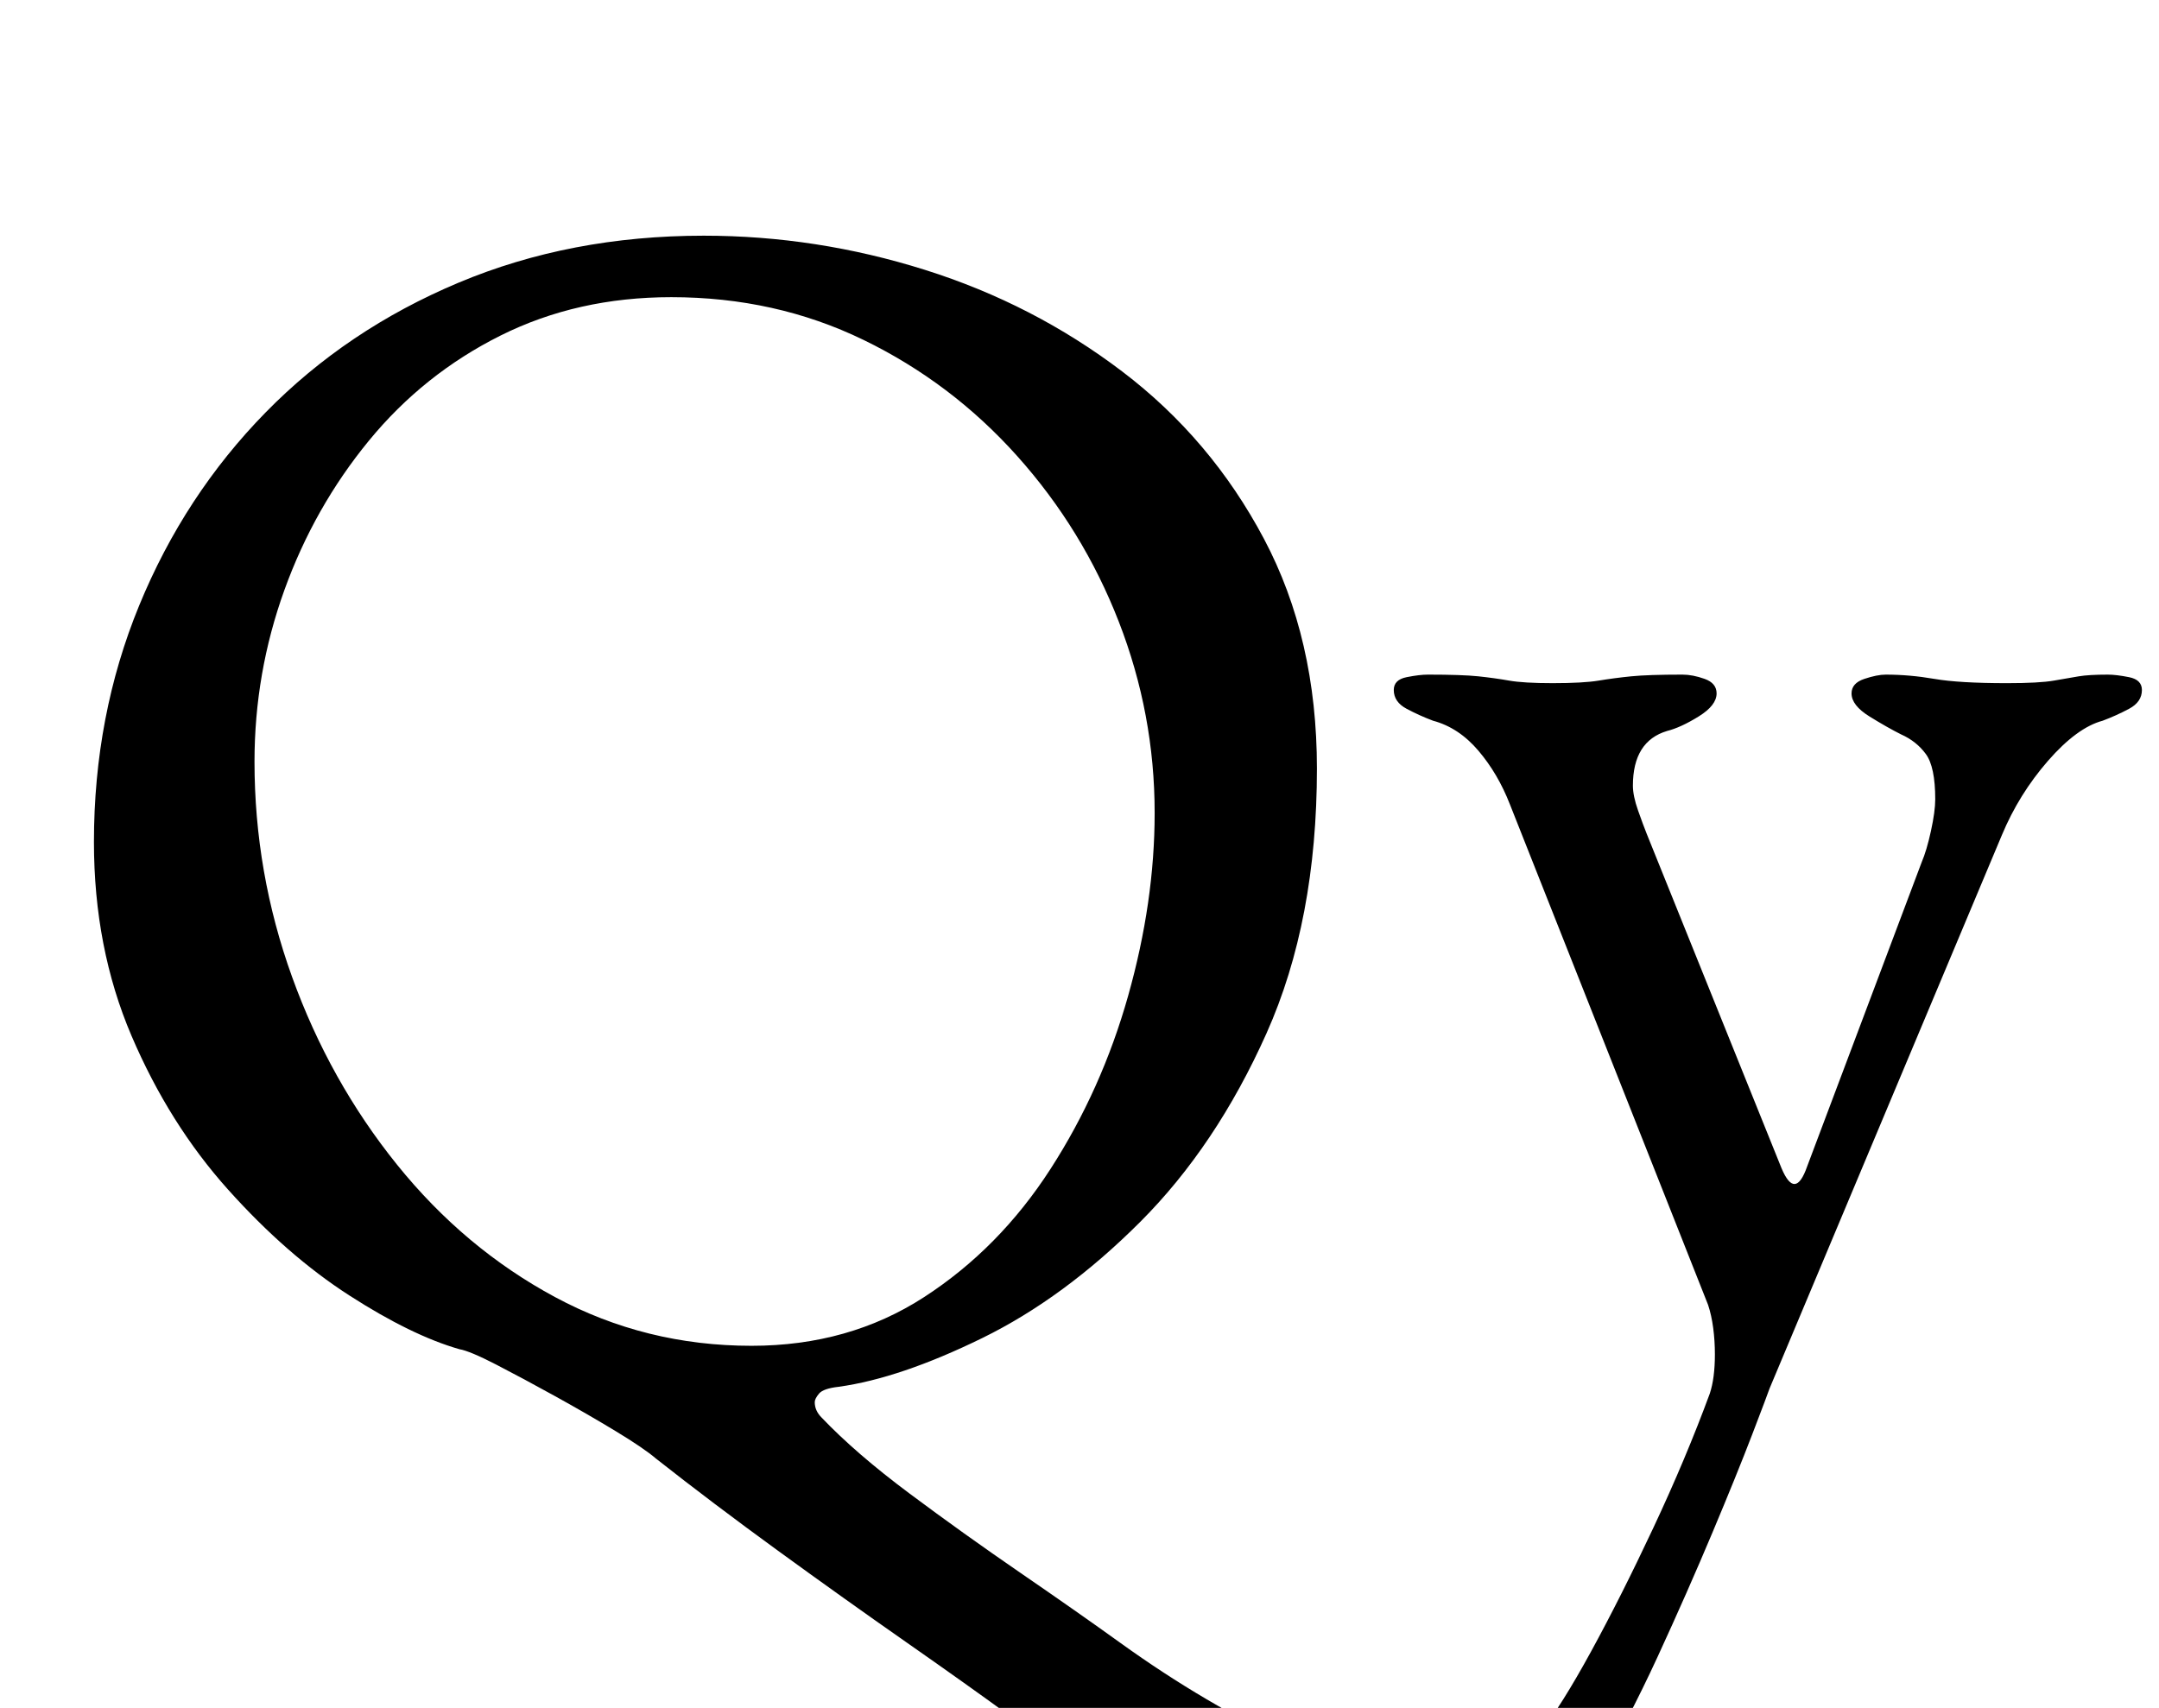 <?xml version="1.0" standalone="no"?>
<!DOCTYPE svg PUBLIC "-//W3C//DTD SVG 1.1//EN" "http://www.w3.org/Graphics/SVG/1.1/DTD/svg11.dtd" >
<svg xmlns="http://www.w3.org/2000/svg" xmlns:xlink="http://www.w3.org/1999/xlink" version="1.1" viewBox="-10 0 1264 1000">
  <g transform="matrix(1 0 0 -1 0 800)">
   <path fill="currentColor"
d="M814 -284q-57 0 -96.5 10t-71 27.5t-63.5 40.5q-26 19 -62.5 44.5t-75 53.5t-71.5 54q-7 6 -23.5 16t-35.5 20.5t-34.5 18.5t-21.5 9q-28 8 -64.5 31.5t-71 62t-56.5 90t-22 113.5q0 74 26.5 138.5t74 113t113 76t143.5 27.5q66 0 129.5 -20t115.5 -59.5t83 -98
t31 -134.5q0 -89 -29.5 -155t-74 -110.5t-92.5 -68t-84 -28.5q-9 -1 -11.5 -4t-2.5 -5q0 -5 4 -9q20 -21 51.5 -44.5t65 -46.5t58.5 -41q50 -36 102 -60t83 -24q23 0 40 13.5t21 18.5q12 15 29.5 47t36.5 72.5t33 78.5q3 9 3 23q0 8 -1 15.5t-3 13.5l-116 293
q-7 18 -18.5 31.5t-26.5 17.5q-8 3 -15.5 7t-7.5 11q0 6 7.5 7.5t12.5 1.5q20 0 29.5 -1t18 -2.5t25.5 -1.5q18 0 27 1.5t19 2.5t30 1q6 0 13 -2.5t7 -8.5q0 -7 -10.5 -13.5t-18.5 -8.5q-20 -6 -20 -32q0 -6 3 -14.5t5 -13.5l79 -196q8 -19 15 1l67 178q3 7 5.5 18.5
t2.5 18.5q0 19 -5.5 26.5t-14.5 11.5q-8 4 -18.5 10.5t-10.5 13.5q0 6 7.5 8.5t12.5 2.5q14 0 28.5 -2.5t42.5 -2.5q19 0 27.5 1.5t14.5 2.5t17 1q5 0 12.5 -1.5t7.5 -7.5q0 -7 -7.5 -11t-15.5 -7q-15 -4 -32 -23.5t-27 -43.5l-136 -324q-1 -3 -10 -26.5t-23.5 -58
t-32 -72.5t-37.5 -72q-11 -19 -40.5 -30.5t-68.5 -11.5zM430 12q57 0 101 28.5t74 75t45.5 101.5t15.5 107q0 58 -21 112t-59.5 97t-90 68t-112.5 25q-55 0 -100 -22.5t-77 -61.5t-49.5 -87.5t-17.5 -100.5q0 -65 22 -126t61.5 -110t92.5 -77.5t115 -28.5z" />
  </g>

</svg>
